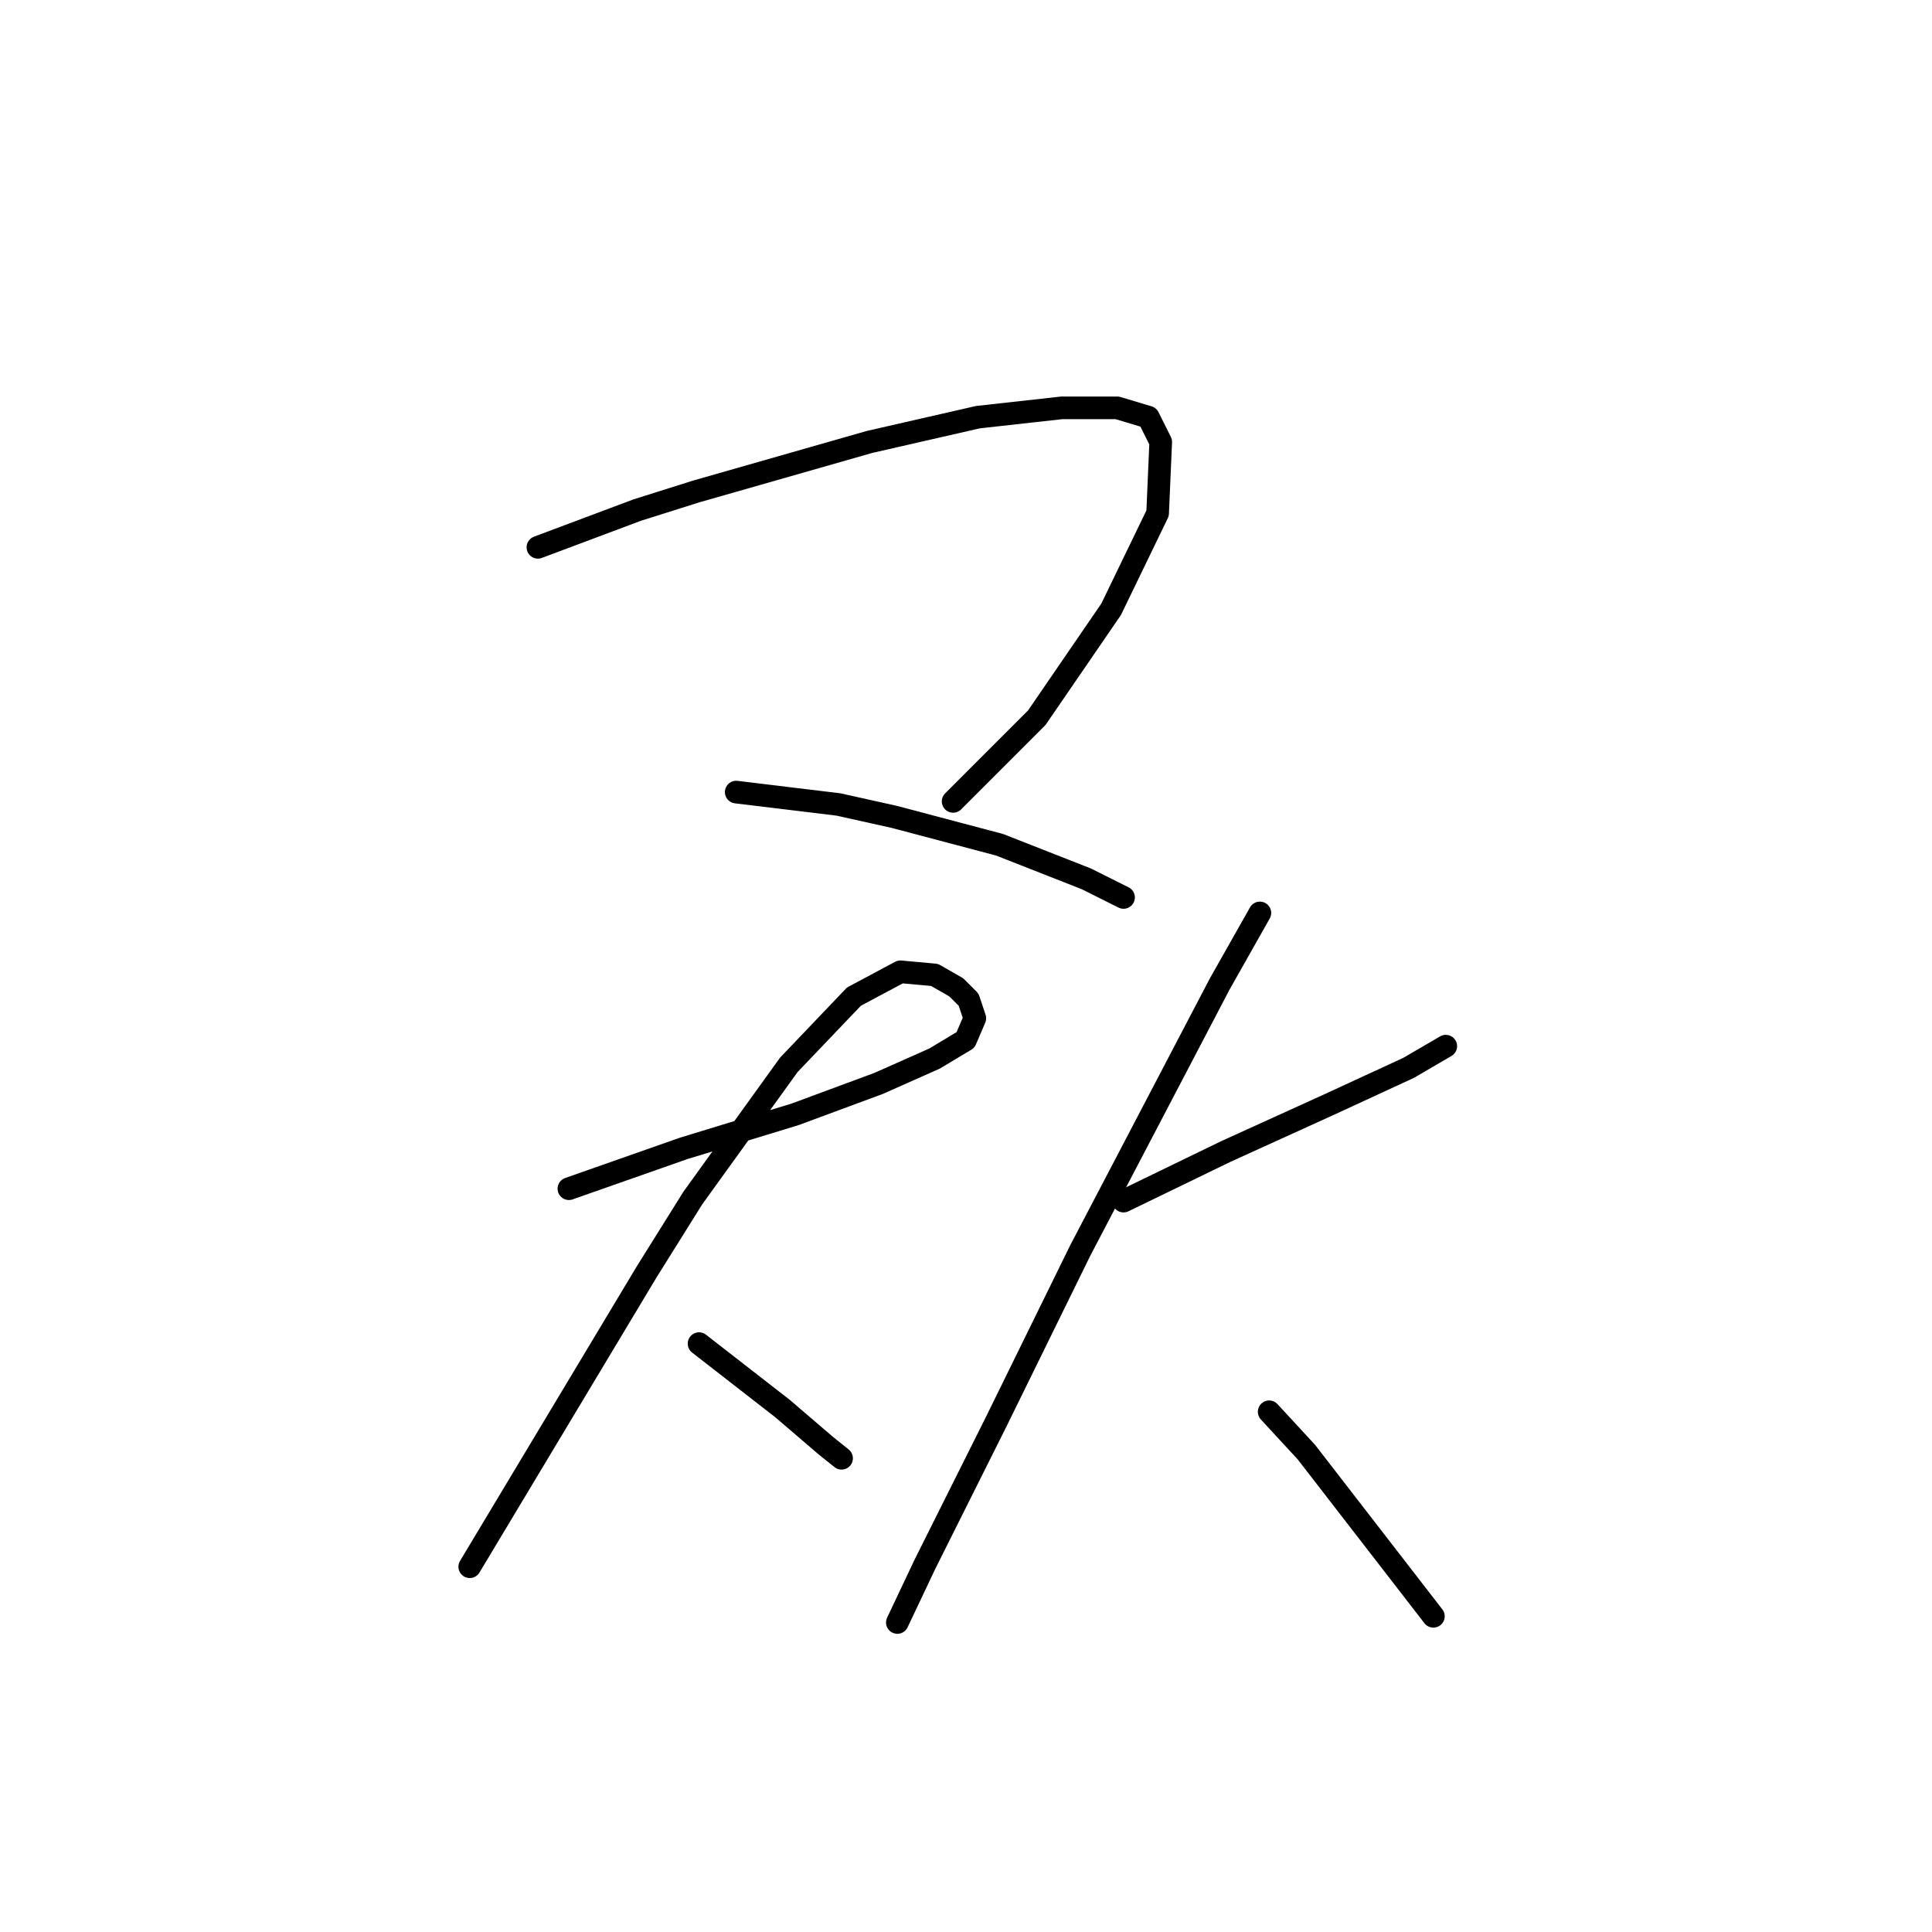 <?xml version="1.0" standalone="no"?>
    <svg width="256" height="256" xmlns="http://www.w3.org/2000/svg" version="1.1">
    <polyline stroke="black" stroke-width="3" stroke-linecap="round" fill="transparent" stroke-linejoin="round" points="71.277 72.521 84.415 67.594 92.216 65.131 115.208 58.562 129.578 55.277 140.664 54.045 148.054 54.045 152.16 55.277 153.802 58.562 153.391 68.005 147.233 80.732 137.379 95.102 126.294 106.188 126.294 106.188 " />
        <polyline stroke="black" stroke-width="3" stroke-linecap="round" fill="transparent" stroke-linejoin="round" points="97.554 104.956 111.103 106.598 118.493 108.241 132.452 111.936 143.948 116.452 148.875 118.916 148.875 118.916 " />
        <polyline stroke="black" stroke-width="3" stroke-linecap="round" fill="transparent" stroke-linejoin="round" points="75.383 157.509 90.574 152.172 105.355 147.655 116.44 143.55 123.83 140.265 127.936 137.802 129.168 134.928 128.347 132.464 126.704 130.822 123.83 129.18 119.314 128.769 113.155 132.054 104.533 141.086 91.806 158.741 85.647 168.595 69.635 195.282 62.245 207.599 62.245 207.599 " />
        <polyline stroke="black" stroke-width="3" stroke-linecap="round" fill="transparent" stroke-linejoin="round" points="92.627 178.038 96.322 180.912 103.712 186.66 109.46 191.587 111.513 193.229 111.513 193.229 " />
        <polyline stroke="black" stroke-width="3" stroke-linecap="round" fill="transparent" stroke-linejoin="round" points="148.875 159.151 162.424 152.582 175.973 146.424 186.648 141.497 191.574 138.623 191.574 138.623 " />
        <polyline stroke="black" stroke-width="3" stroke-linecap="round" fill="transparent" stroke-linejoin="round" points="166.94 120.968 161.603 130.411 143.127 165.721 132.042 188.302 122.599 207.188 118.903 214.989 118.903 214.989 " />
        <polyline stroke="black" stroke-width="3" stroke-linecap="round" fill="transparent" stroke-linejoin="round" points="168.172 187.07 173.099 192.408 189.932 214.168 189.932 214.168 " />
        </svg>